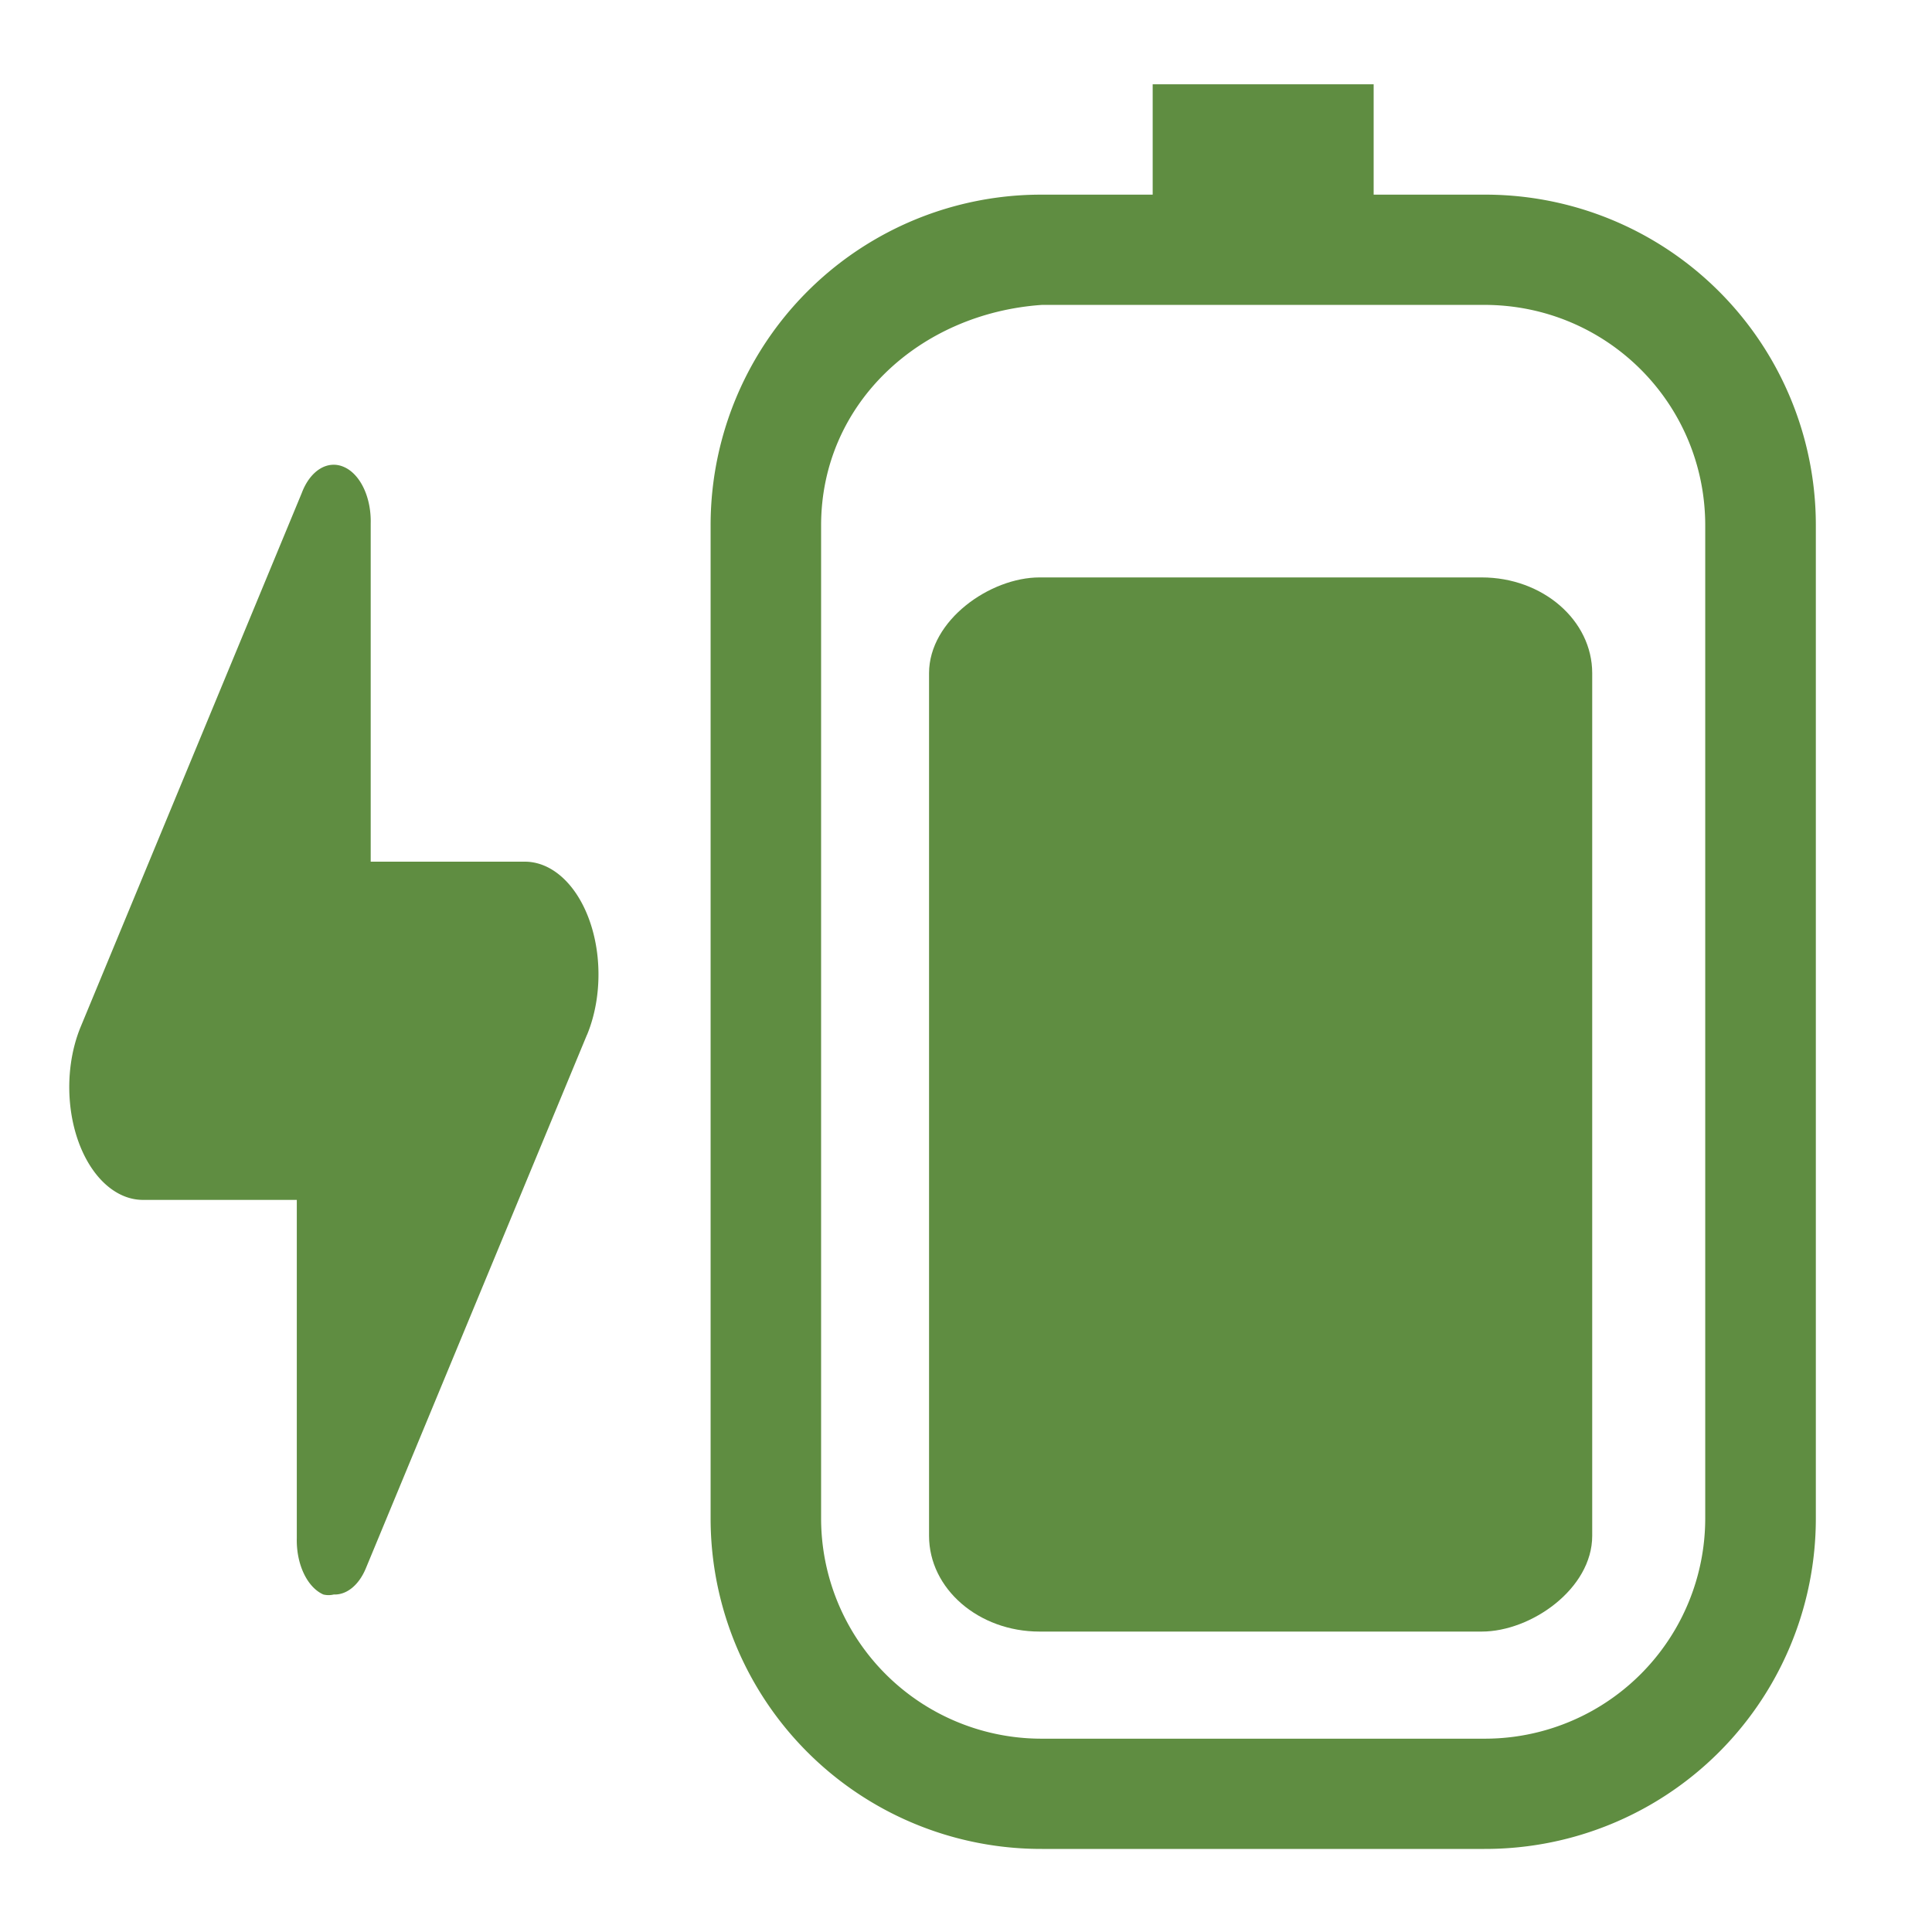 <svg width="16" height="16" xmlns="http://www.w3.org/2000/svg"><rect x="-13.512" y="7.694" width="8.73" height="5.492" rx=".793" ry=".915" fill="#5f8d41" style="stroke-width:.852;paint-order:stroke fill markers" transform="rotate(-90)"/><path d="M5.885 12.572a2.737 2.737 0 0 0 2.745 2.74h3.662a2.737 2.737 0 0 0 2.746-2.74v-8.22a2.737 2.737 0 0 0-2.746-2.74h-.916V.698h-1.83v.914H8.63a2.737 2.737 0 0 0-2.745 2.74zm.915 0v-8.22c0-1.012.82-1.758 1.83-1.827h3.662c1.014 0 1.83.815 1.83 1.827v8.22a1.825 1.825 0 0 1-1.83 1.827H8.63a1.825 1.825 0 0 1-1.83-1.827z" fill="#5f8d41" style="stroke-width:.914"/><path d="m4.861 8.57-1.832 4.42a.305.467 0 0 1-.265.215.275.42 0 0 1-.086 0 .305.467 0 0 1-.22-.467V9.937H1.184a.61.934 0 0 1-.516-1.433l1.831-4.421a.305.467 0 0 1 .351-.215.305.467 0 0 1 .22.467v2.801h1.276a.61.934 0 0 1 .516 1.433z" fill="#5f8d41" style="stroke-width:.377"/></svg>